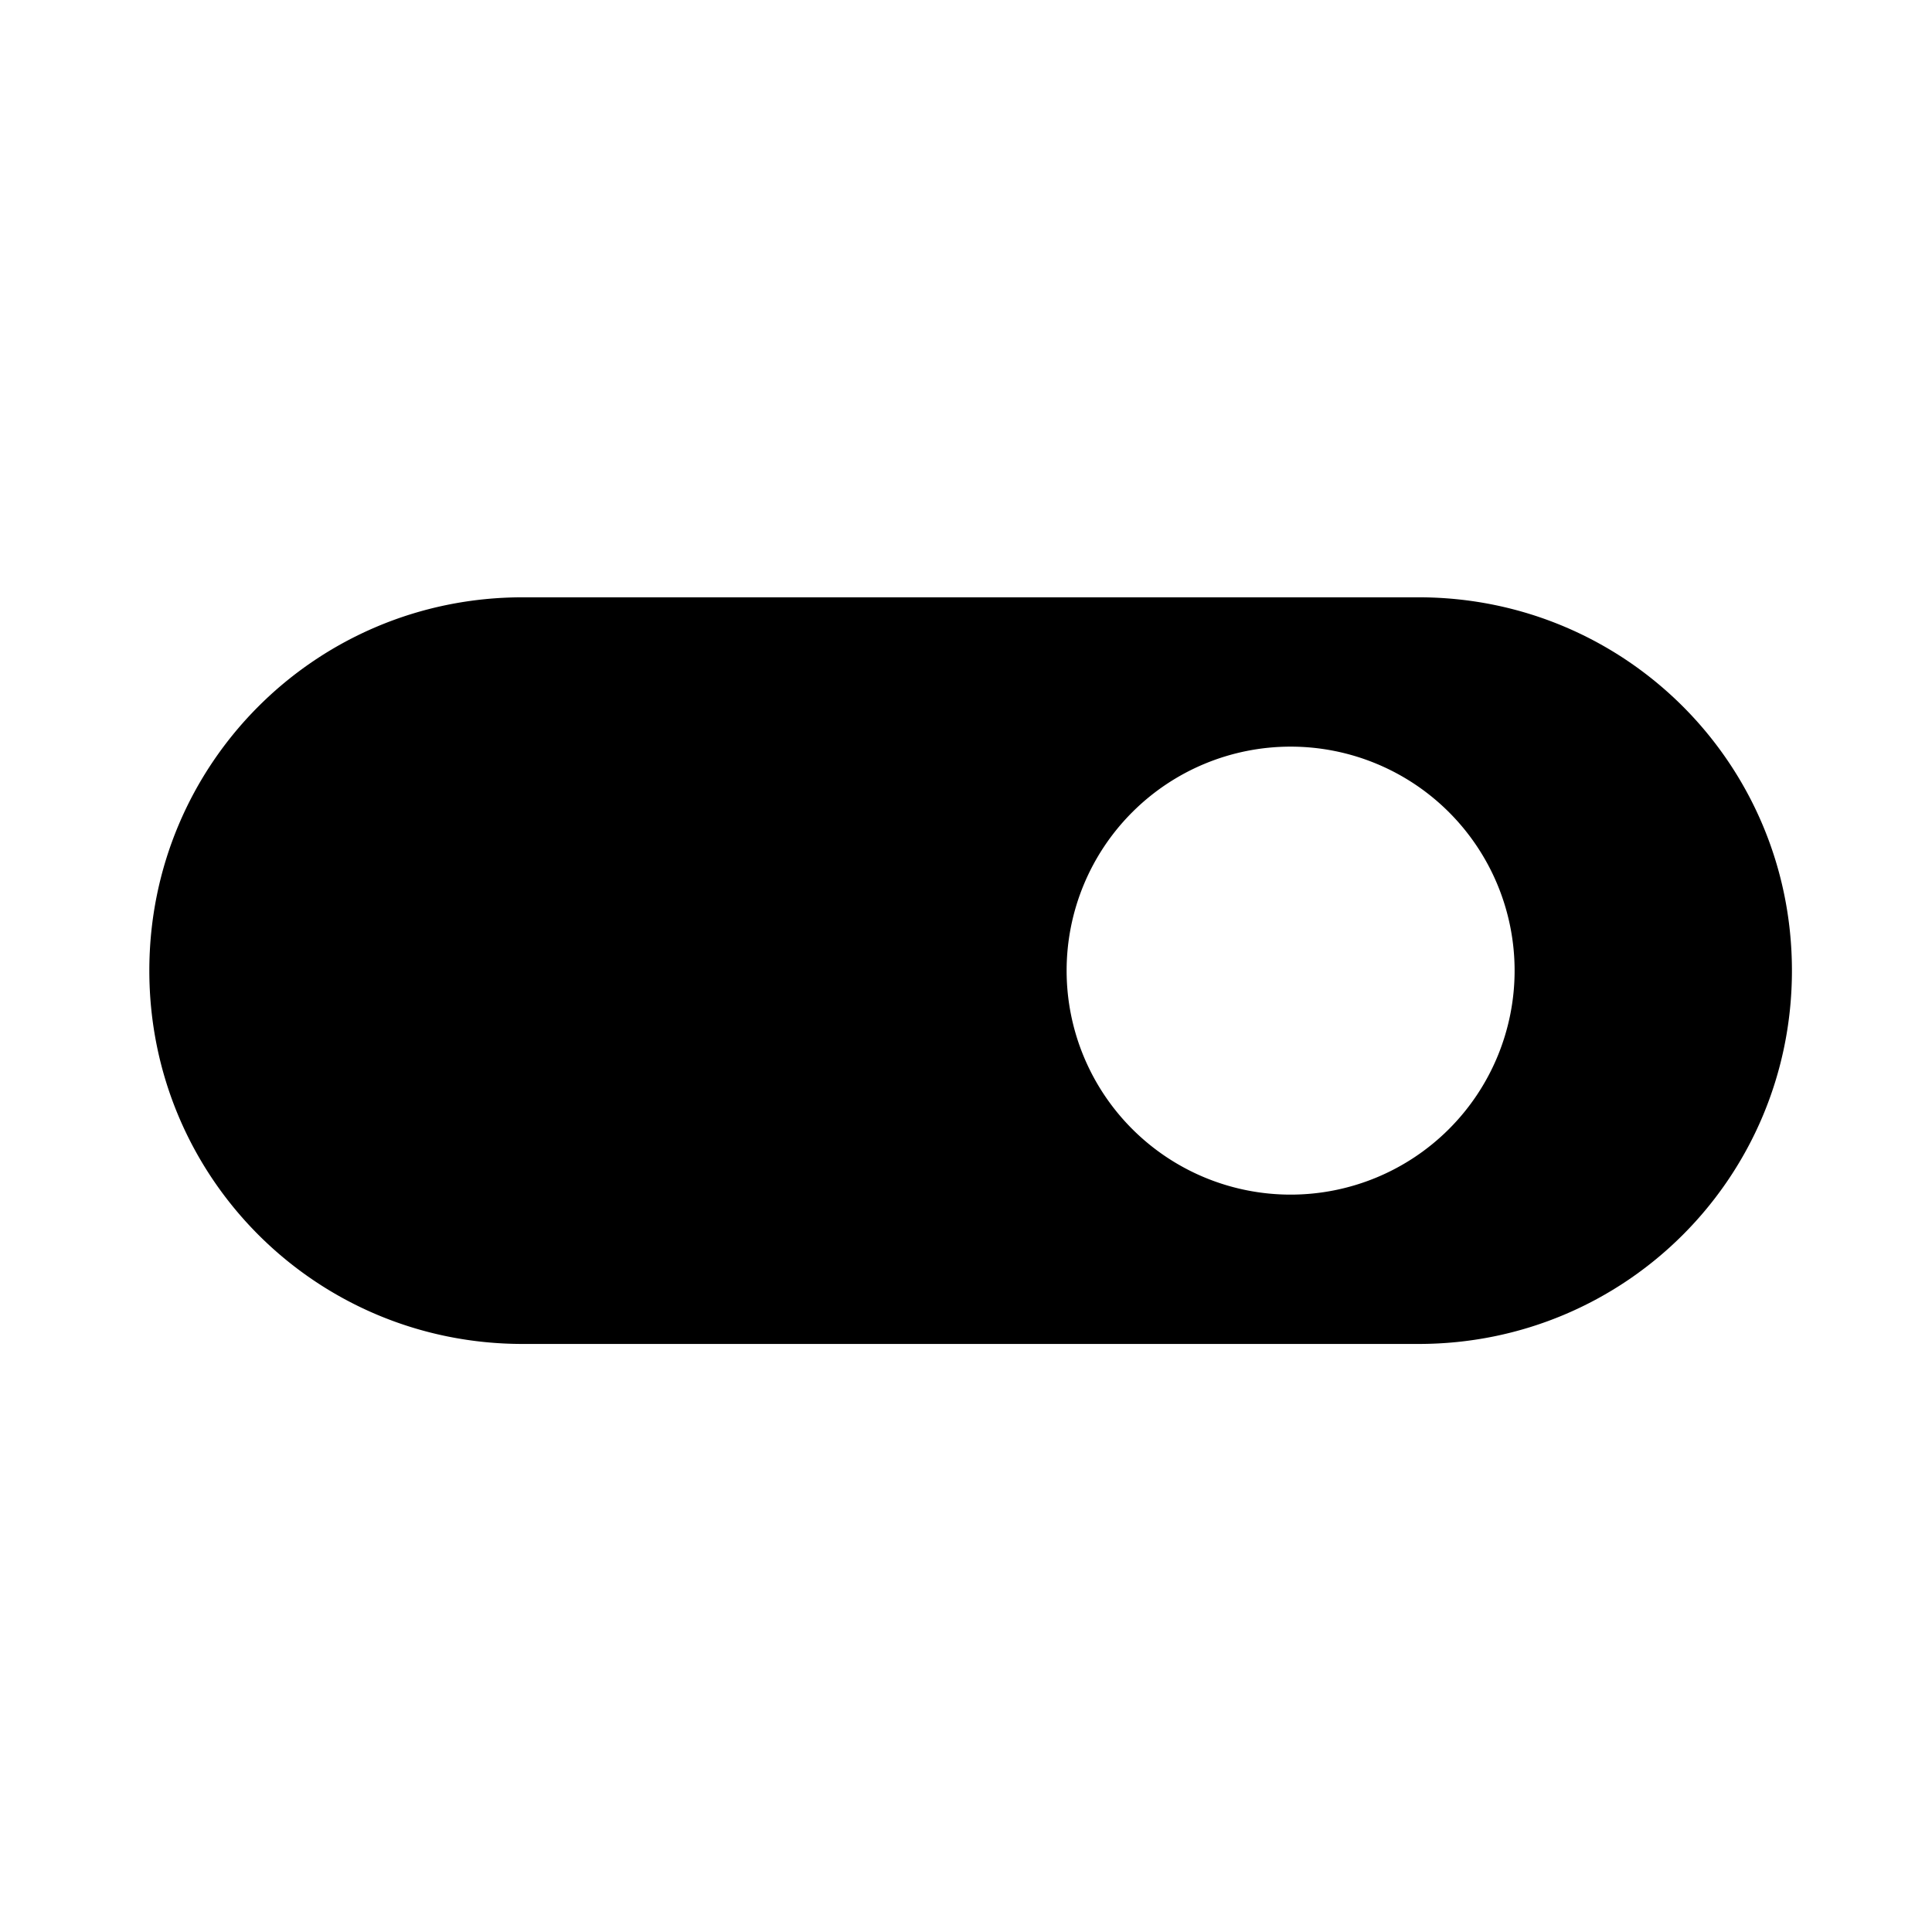 <?xml version="1.0" encoding="UTF-8" standalone="no"?>
<svg
   xmlns:dc="http://purl.org/dc/elements/1.1/"
   xmlns:cc="http://creativecommons.org/ns#"
   xmlns:rdf="http://www.w3.org/1999/02/22-rdf-syntax-ns#"
   xmlns:svg="http://www.w3.org/2000/svg"
   xmlns="http://www.w3.org/2000/svg"
   xmlns:sodipodi="http://sodipodi.sourceforge.net/DTD/sodipodi-0.dtd"
   xmlns:inkscape="http://www.inkscape.org/namespaces/inkscape"
   width="48mm"
   height="48mm"
   viewBox="0 0 48 48"
   version="1.1"
   id="svg1067"
   sodipodi:docname="switch10.svg"
   inkscape:version="1.0.1 (3bc2e813f5, 2020-09-07)">
  <defs
     id="defs1061" />
  <sodipodi:namedview
     id="base"
     pagecolor="#ffffff"
     bordercolor="#666666"
     borderopacity="1.0"
     inkscape:pageopacity="0.0"
     inkscape:pageshadow="2"
     inkscape:zoom="3.959798"
     inkscape:cx="80.892282"
     inkscape:cy="104.36999"
     inkscape:document-units="mm"
     inkscape:current-layer="layer1"
     inkscape:document-rotation="0"
     showgrid="true"
     inkscape:snap-grids="true"
     inkscape:snap-bbox="true"
     inkscape:snap-bbox-midpoints="true"
     inkscape:snap-page="false"
     showguides="true"
     units="px"
     inkscape:window-width="1540"
     inkscape:window-height="1040"
     inkscape:window-x="1946"
     inkscape:window-y="0"
     inkscape:window-maximized="0">
    <inkscape:grid
       dotted="false"
       color="#ff3fff"
       opacity="0.129"
       empspacing="2"
       type="xygrid"
       id="grid1632"
       spacingx="1.852"
       spacingy="1.852"
       empcolor="#003fff"
       empopacity="0.212" />
  </sodipodi:namedview>
  <g
     inkscape:label="Calque 1"
     inkscape:groupmode="layer"
     id="layer1">
    <path
       id="rect1652"
       style="fill:#000000;fill-opacity:1;stroke:none;stroke-width:0;paint-order:fill markers stroke"
       d="M 49 56 C 29.61 56 14 71.61 14 91 C 14 110.39 29.61 126 49 126 L 133 126 C 152.39 126 168 110.39 168 91 C 168 71.61 152.39 56 133 56 L 49 56 z M 121 70 A 21 21 0 0 1 142 91 A 21 21 0 0 1 121 112 A 21 21 0 0 1 100 91 A 21 21 0 0 1 121 70 z "
       transform="scale(0.265)" />
  </g>
</svg>
